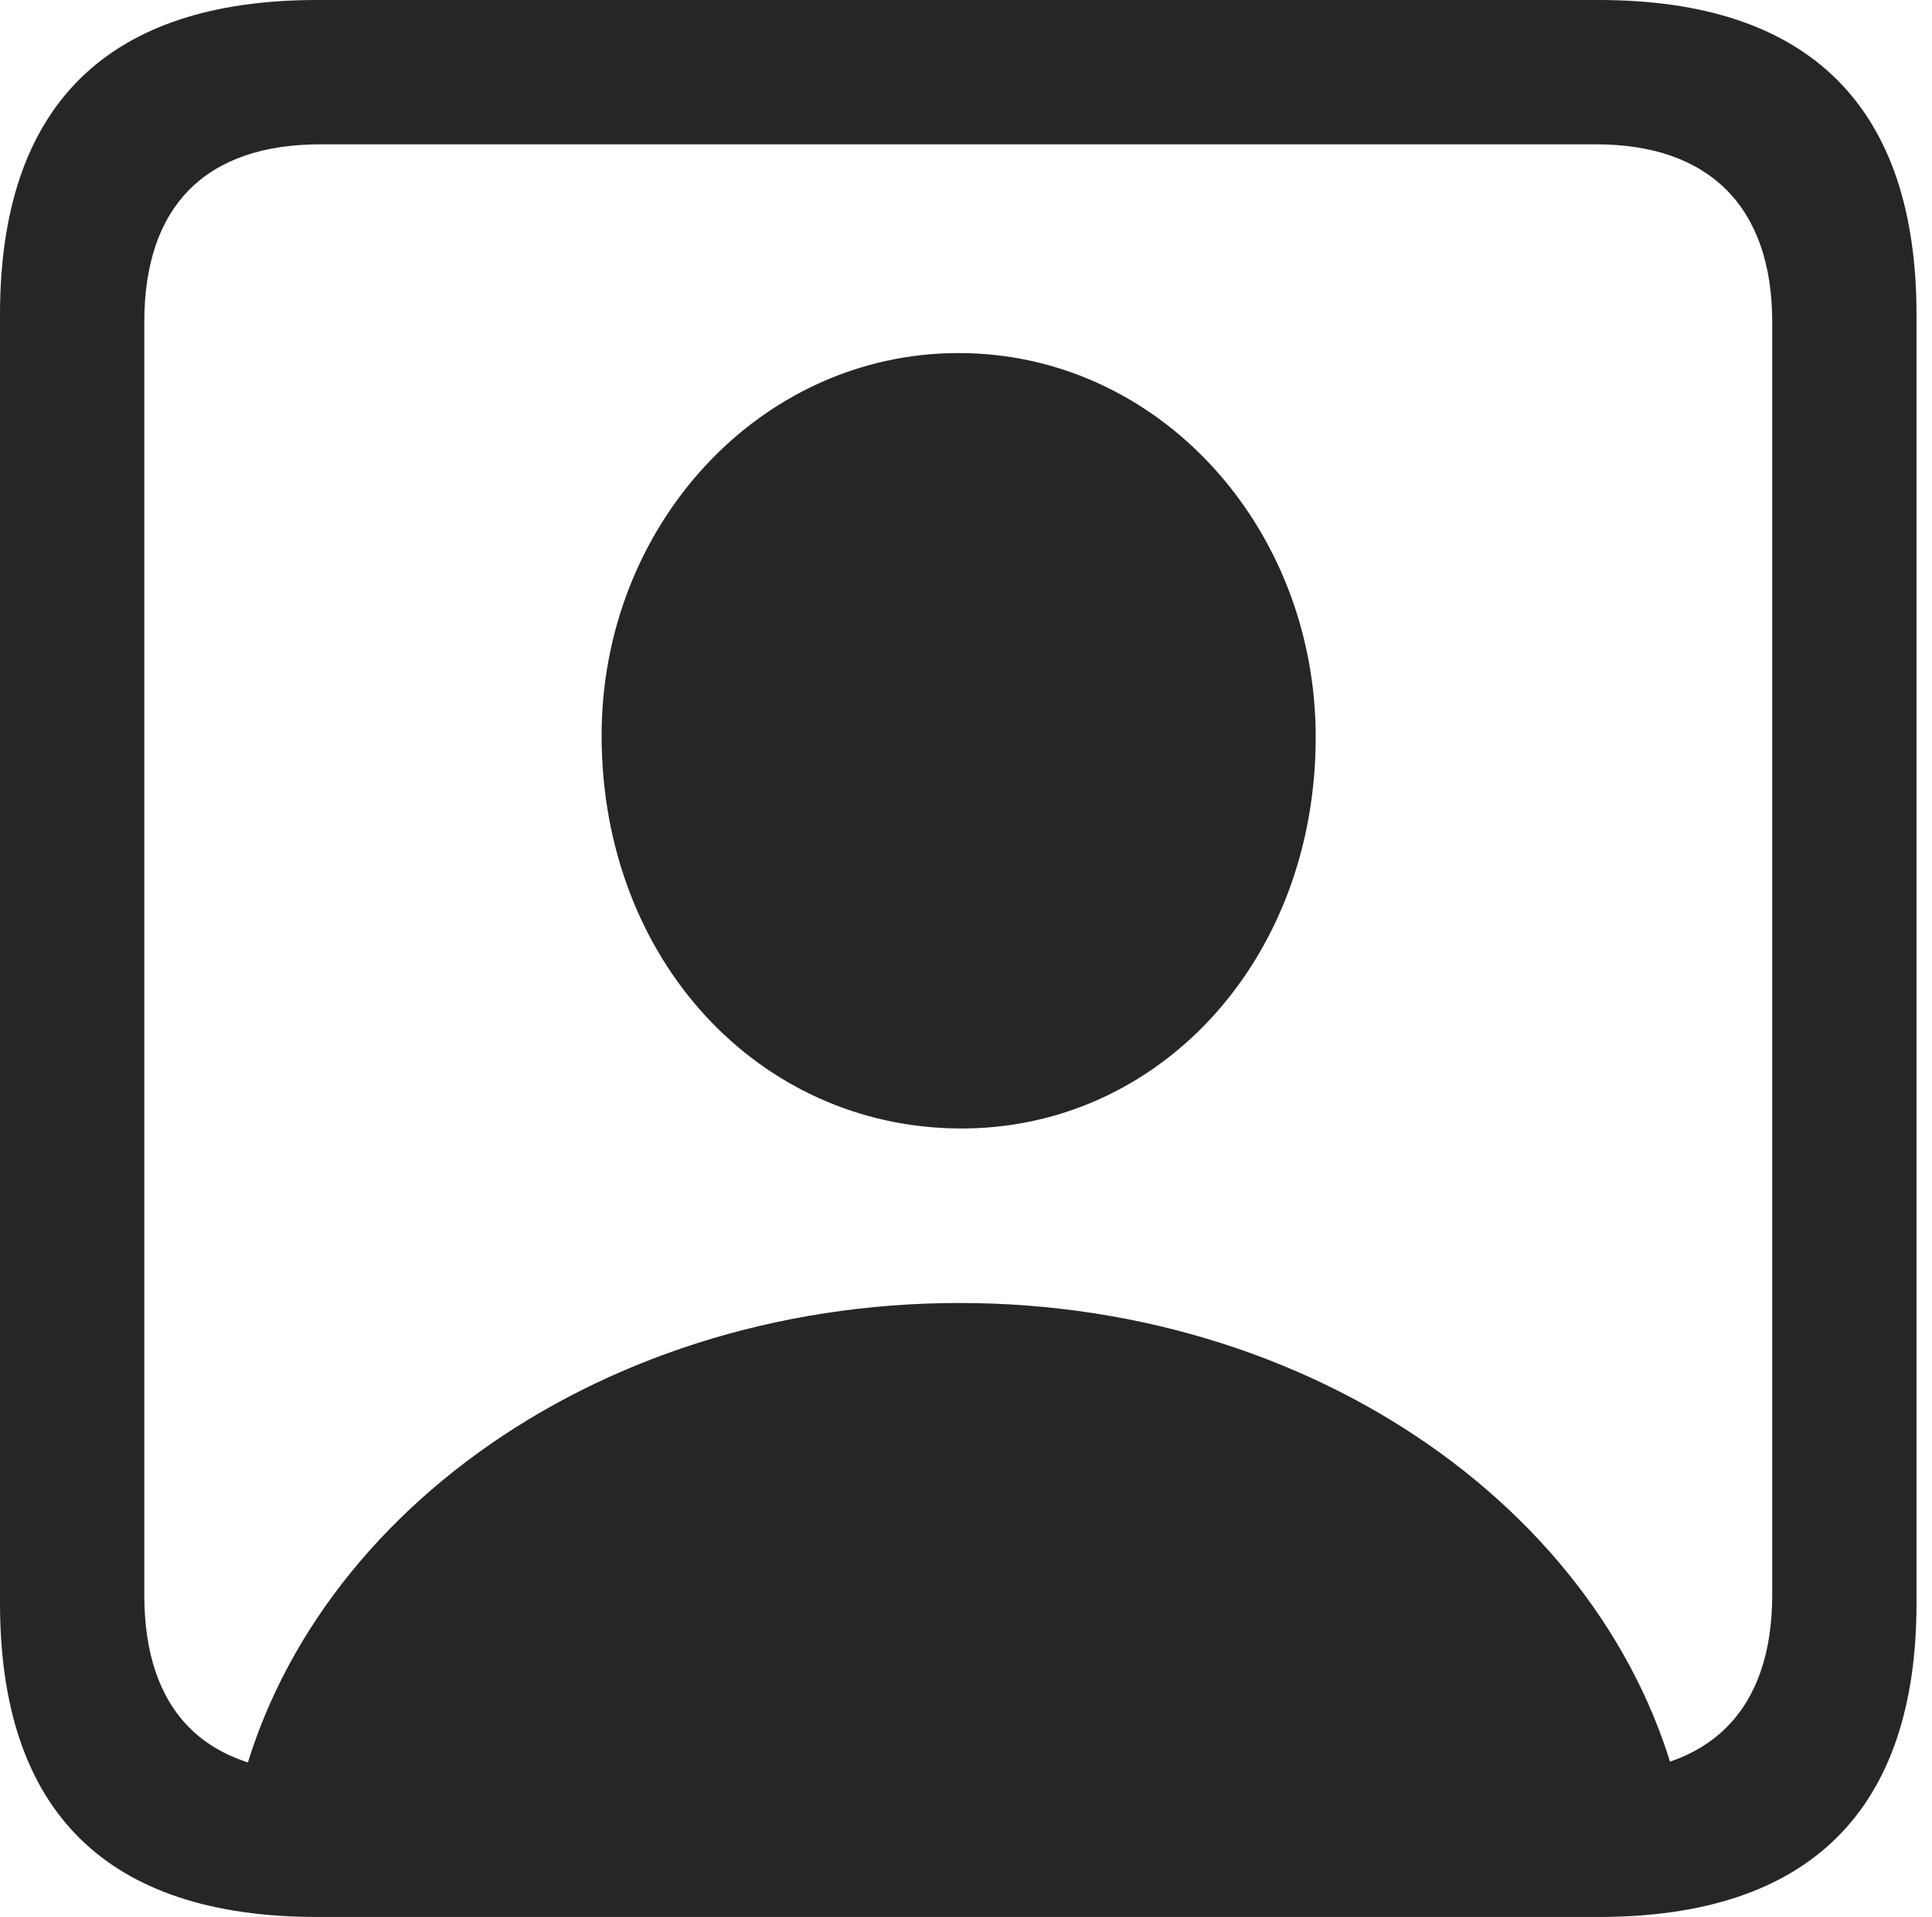 <?xml version="1.0" encoding="UTF-8"?>
<!--Generator: Apple Native CoreSVG 326-->
<!DOCTYPE svg
PUBLIC "-//W3C//DTD SVG 1.1//EN"
       "http://www.w3.org/Graphics/SVG/1.1/DTD/svg11.dtd">
<svg version="1.1" xmlns="http://www.w3.org/2000/svg" xmlns:xlink="http://www.w3.org/1999/xlink" viewBox="0 0 46.289 45.918">
 <g>
  <rect height="45.918" opacity="0" width="46.289" x="0" y="0"/>
  <path d="M7.598 45.918L38.301 45.918C43.359 45.918 45.918 43.359 45.918 38.398L45.918 7.539C45.918 2.559 43.359 0 38.301 0L7.598 0C2.559 0 0 2.539 0 7.539L0 38.398C0 43.398 2.559 45.918 7.598 45.918ZM7.676 42.461C4.941 42.461 3.457 41.016 3.457 38.203L3.457 7.715C3.457 4.922 4.941 3.457 7.676 3.457L38.242 3.457C40.918 3.457 42.461 4.922 42.461 7.715L42.461 38.203C42.461 41.016 40.918 42.461 38.242 42.461ZM5.586 43.652L40.371 43.652C39.082 36.641 31.816 31.211 22.988 31.211C14.141 31.211 6.875 36.641 5.586 43.652ZM22.969 27.031C27.754 27.07 31.523 23.008 31.523 17.656C31.523 12.617 27.754 8.457 22.969 8.457C18.184 8.457 14.395 12.617 14.414 17.656C14.434 23.008 18.184 26.992 22.969 27.031Z" fill="black" fill-opacity="0.85"/>
 </g>
</svg>
